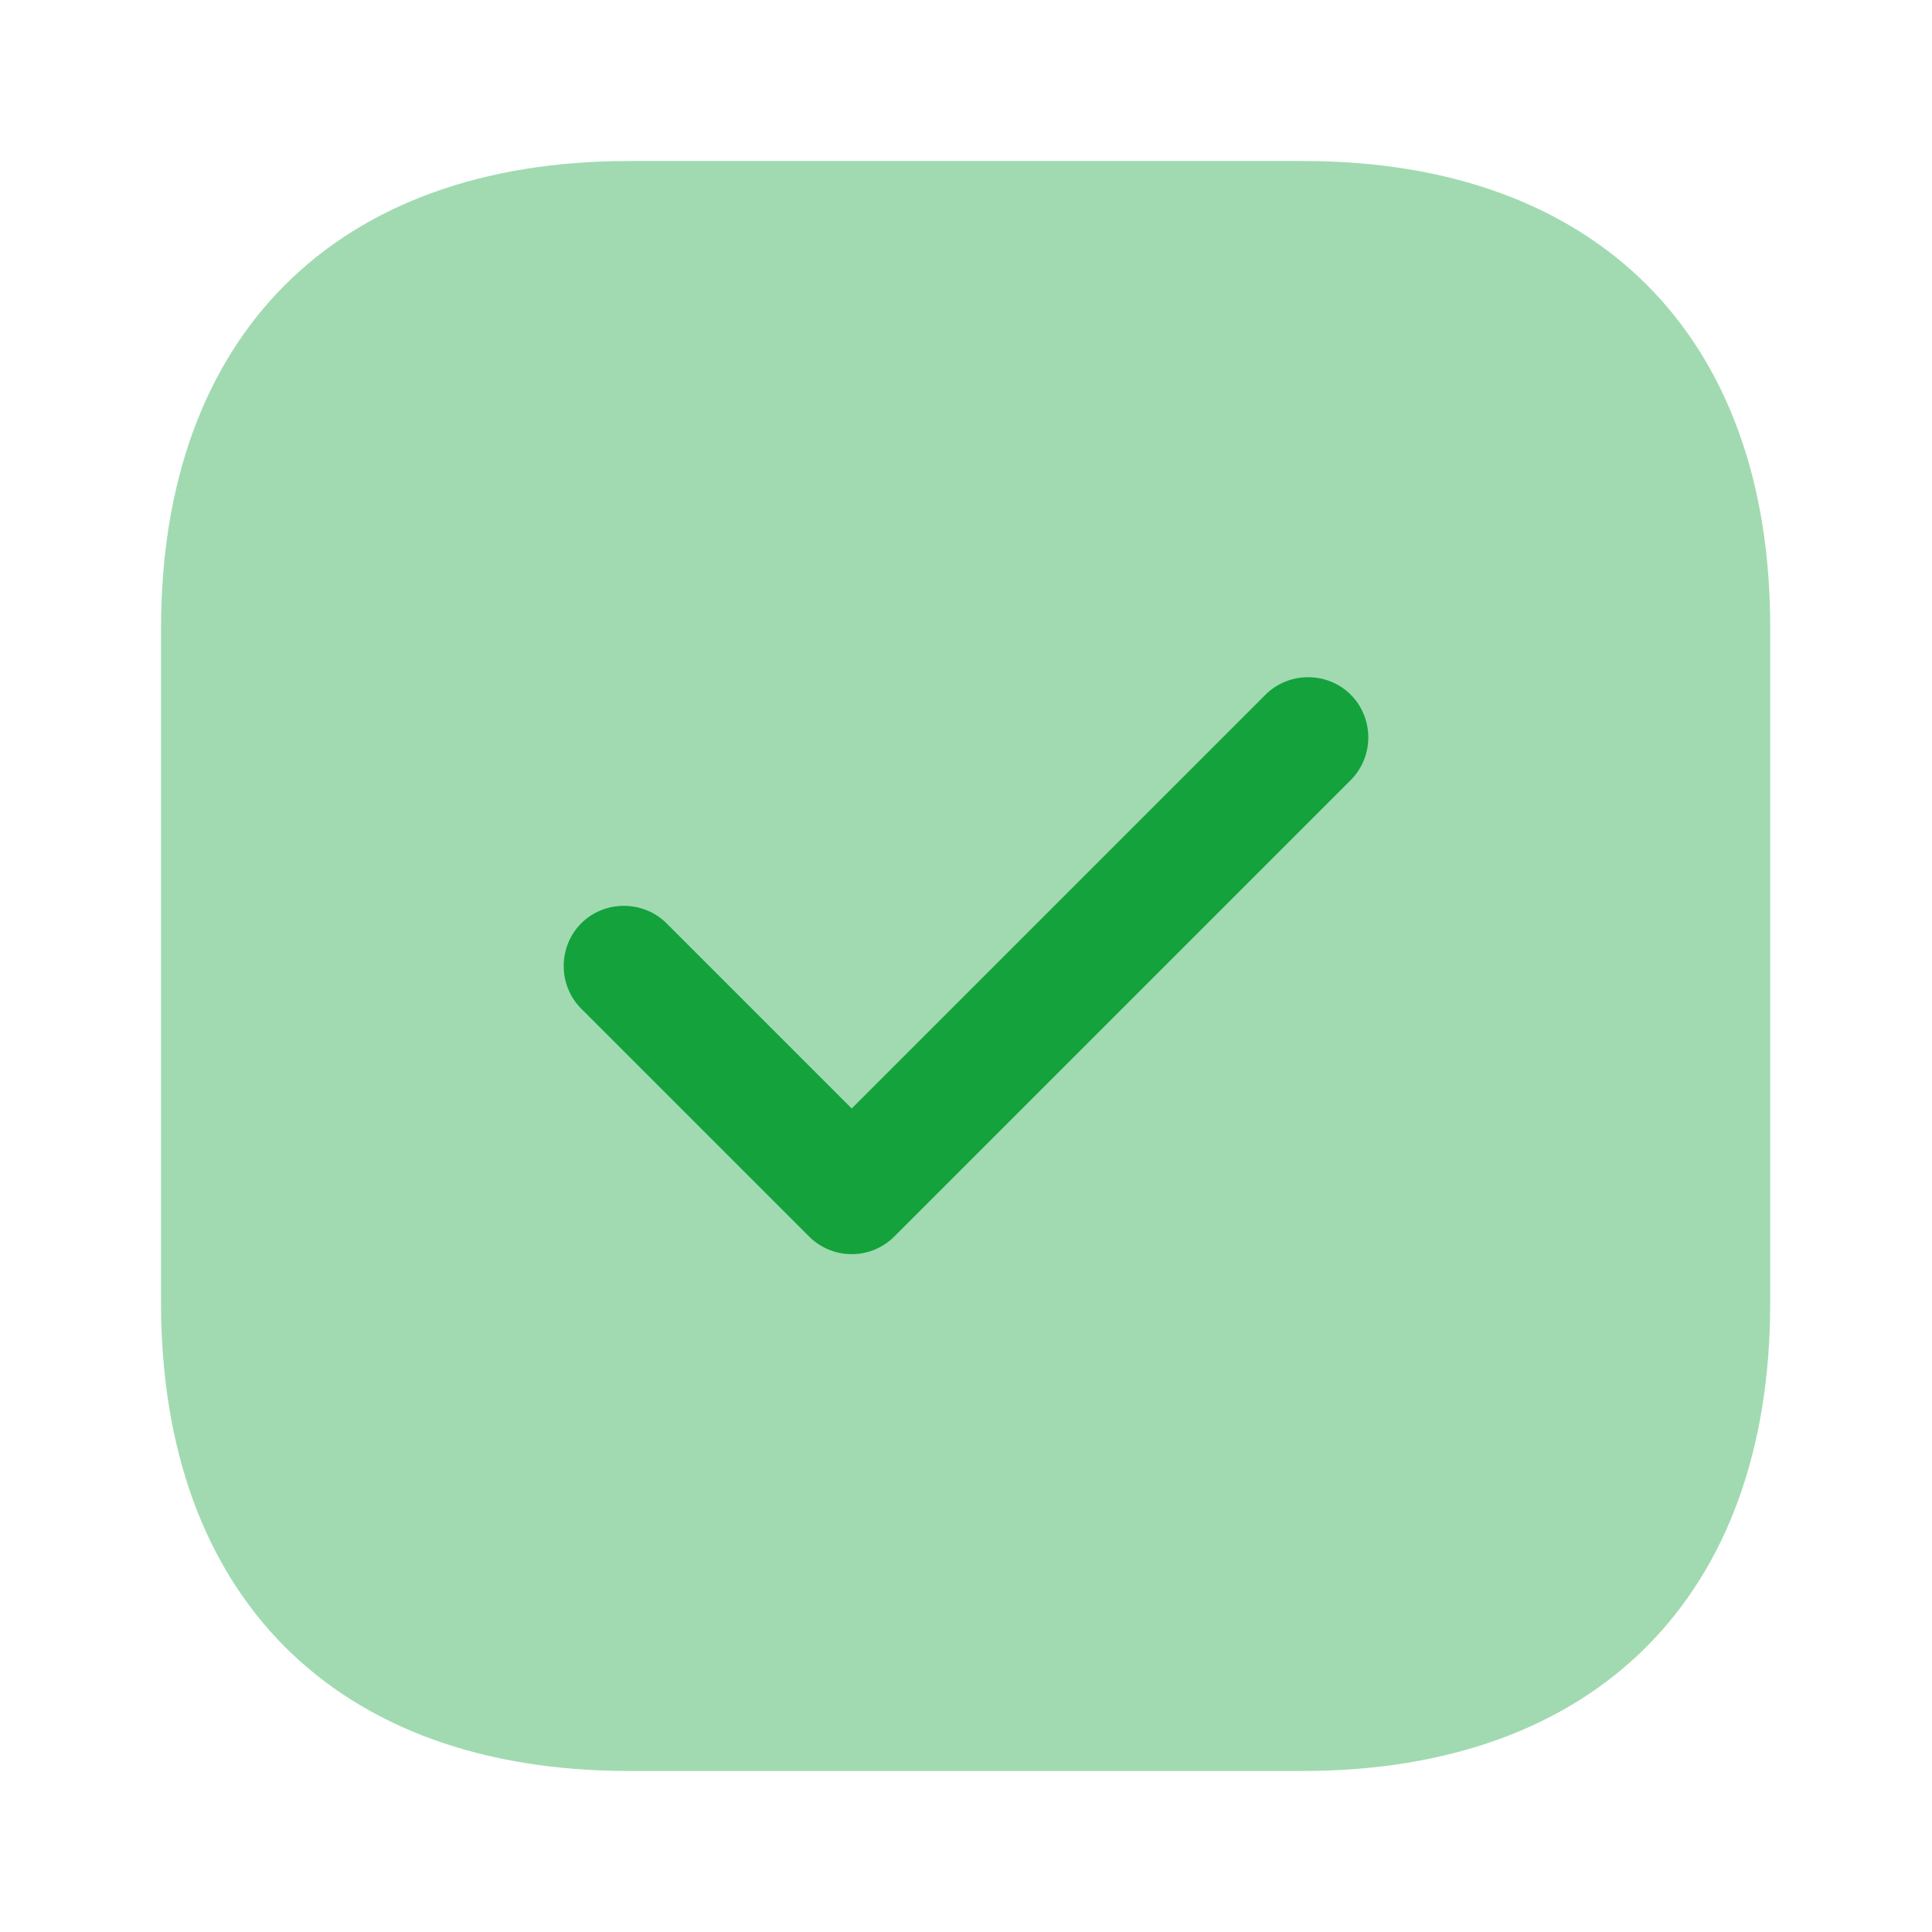 <svg width="32" height="32" viewBox="0 0 32 32" fill="none" xmlns="http://www.w3.org/2000/svg">
    <path opacity="0.4" d="M21.587 2.667H10.413C5.56 2.667 2.667 5.56 2.667 10.413V21.573C2.667 26.44 5.56 29.333 10.413 29.333H21.573C26.427 29.333 29.32 26.44 29.32 21.587V10.413C29.333 5.56 26.44 2.667 21.587 2.667Z" fill="#14A23C"/>
    <path d="M14.107 20.773C13.84 20.773 13.587 20.667 13.4 20.48L9.627 16.707C9.24 16.32 9.24 15.68 9.627 15.293C10.013 14.907 10.653 14.907 11.04 15.293L14.107 18.36L20.96 11.507C21.347 11.12 21.987 11.12 22.373 11.507C22.76 11.893 22.76 12.533 22.373 12.92L14.813 20.48C14.627 20.667 14.373 20.773 14.107 20.773Z" fill="#14A23C"/>
</svg>
